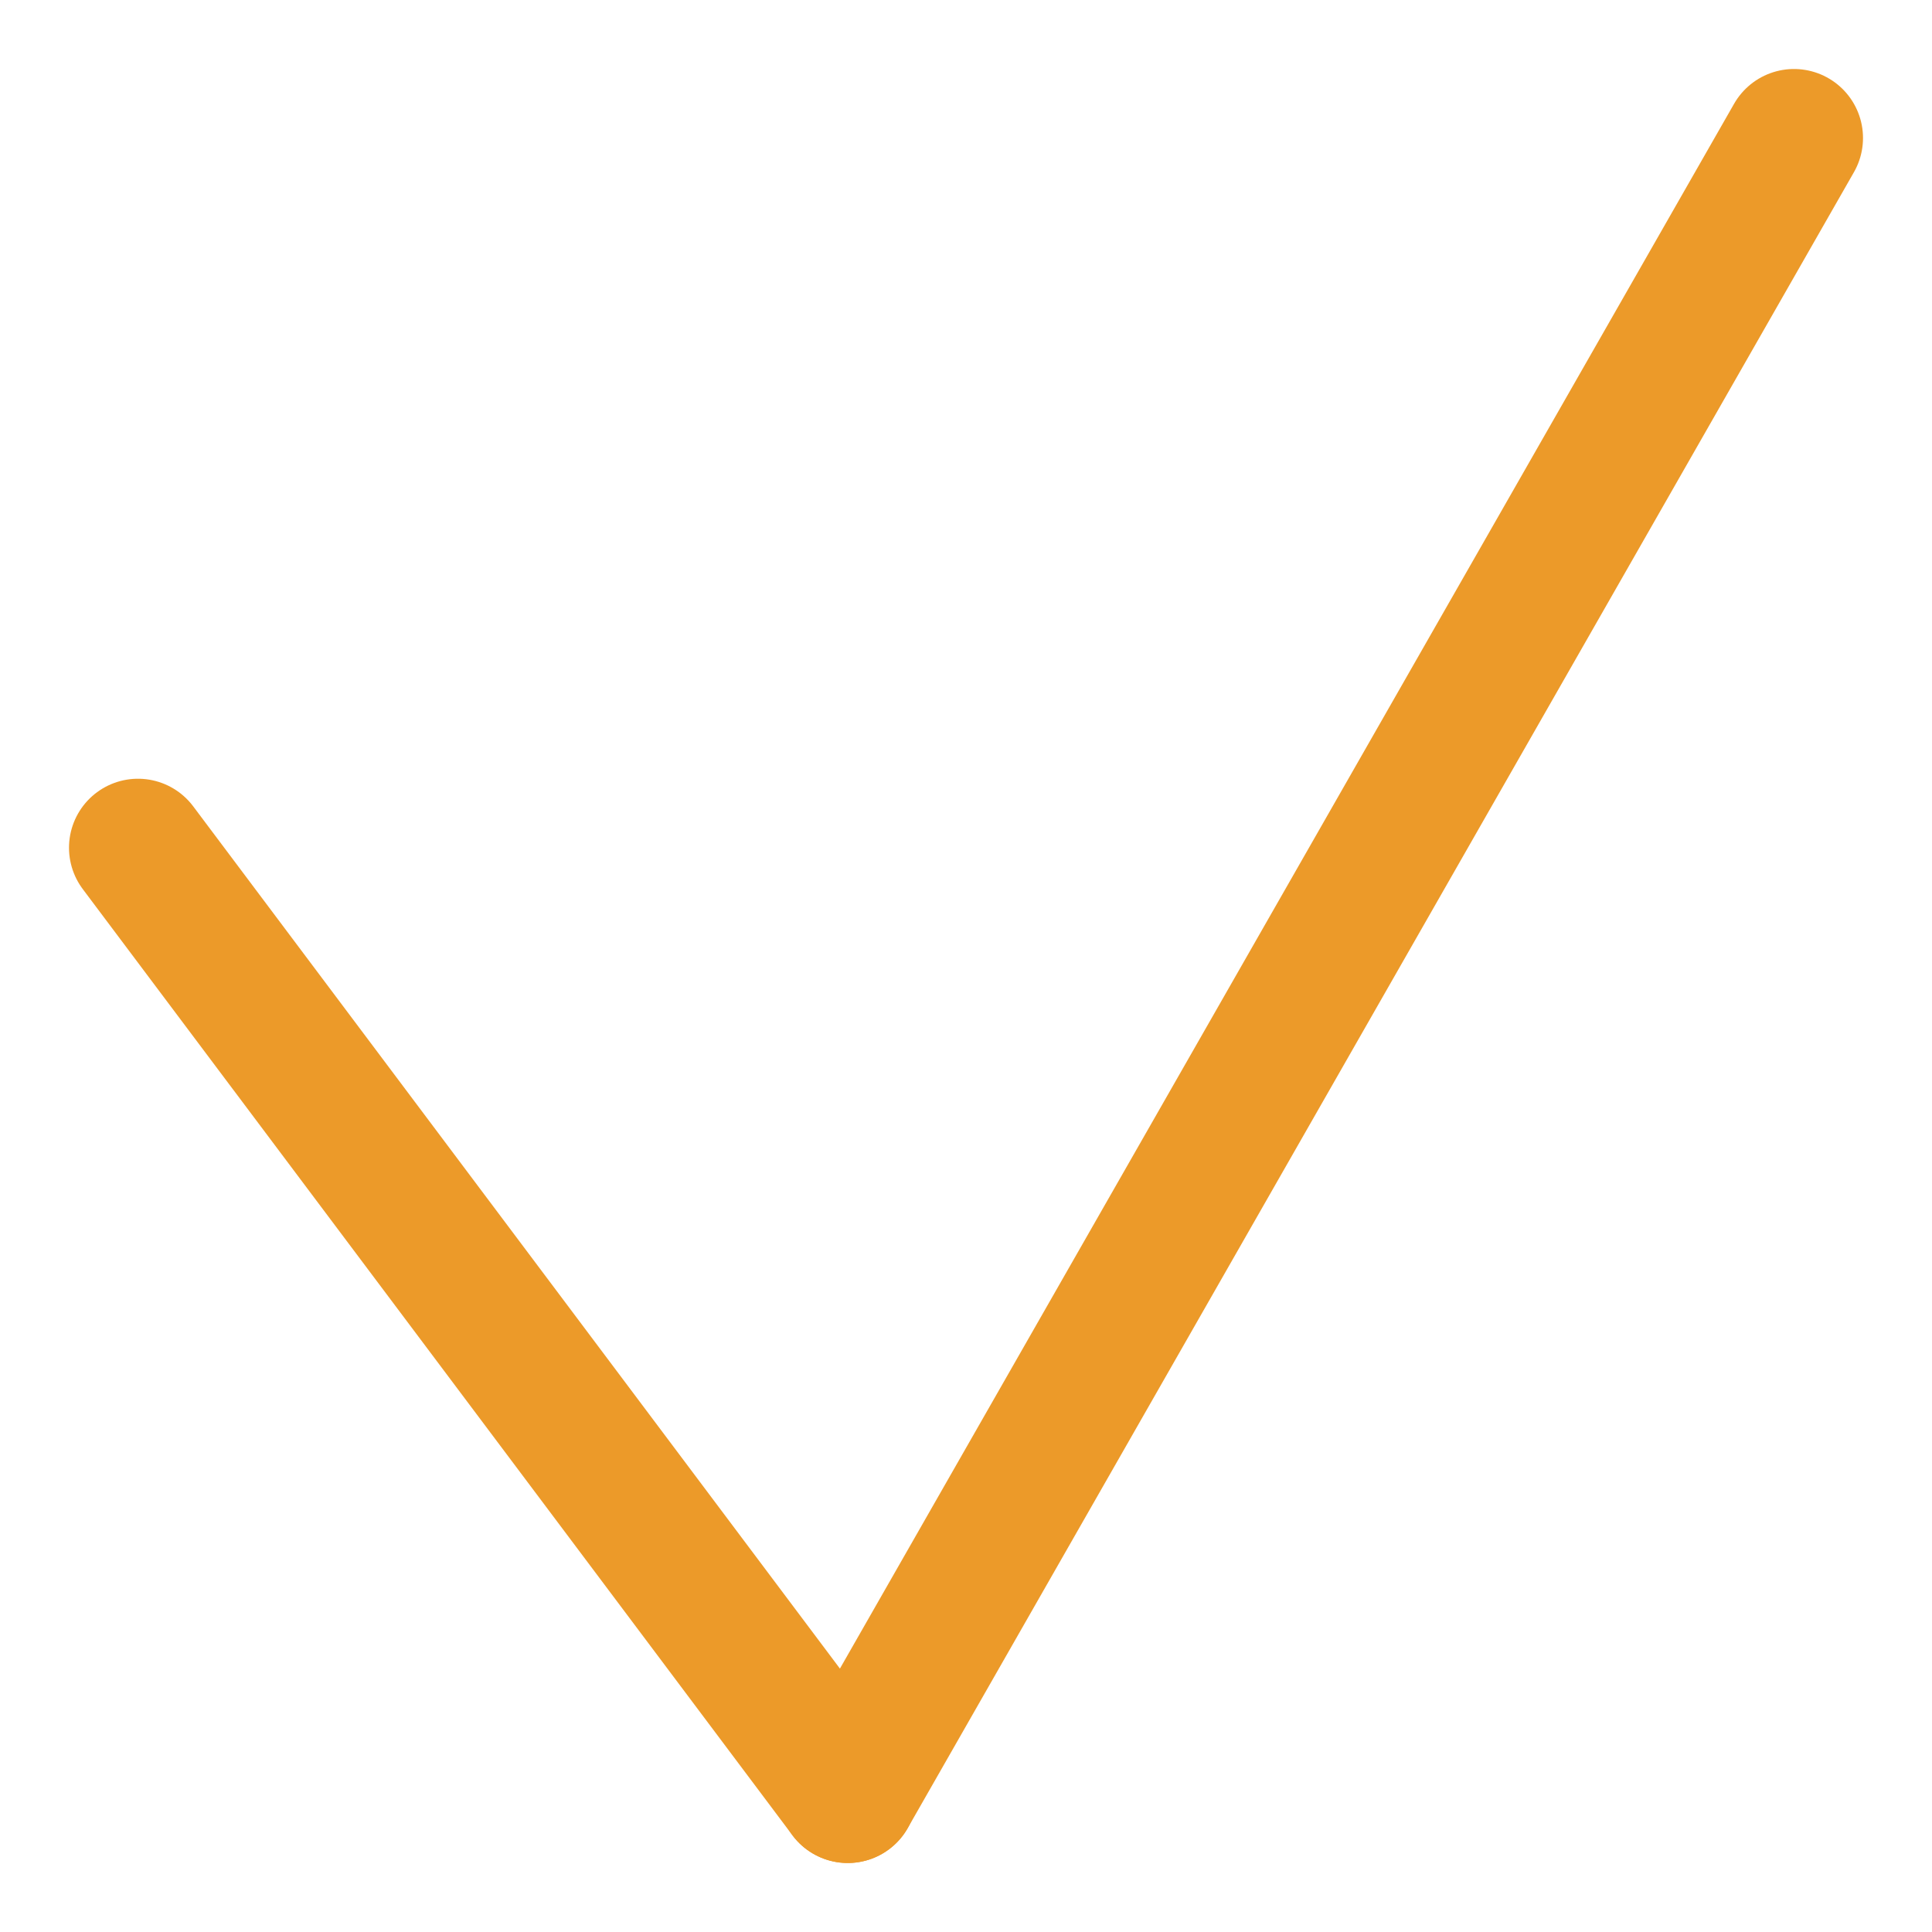 <svg width="14" height="14" viewBox="0 0 14 14" fill="none" xmlns="http://www.w3.org/2000/svg">
<path d="M1 6.143L6.143 13" stroke="#EC9A29" stroke-linecap="round"/>
<path d="M6.143 13L13 1" stroke="#EC9A29" stroke-linecap="round"/>
</svg>
